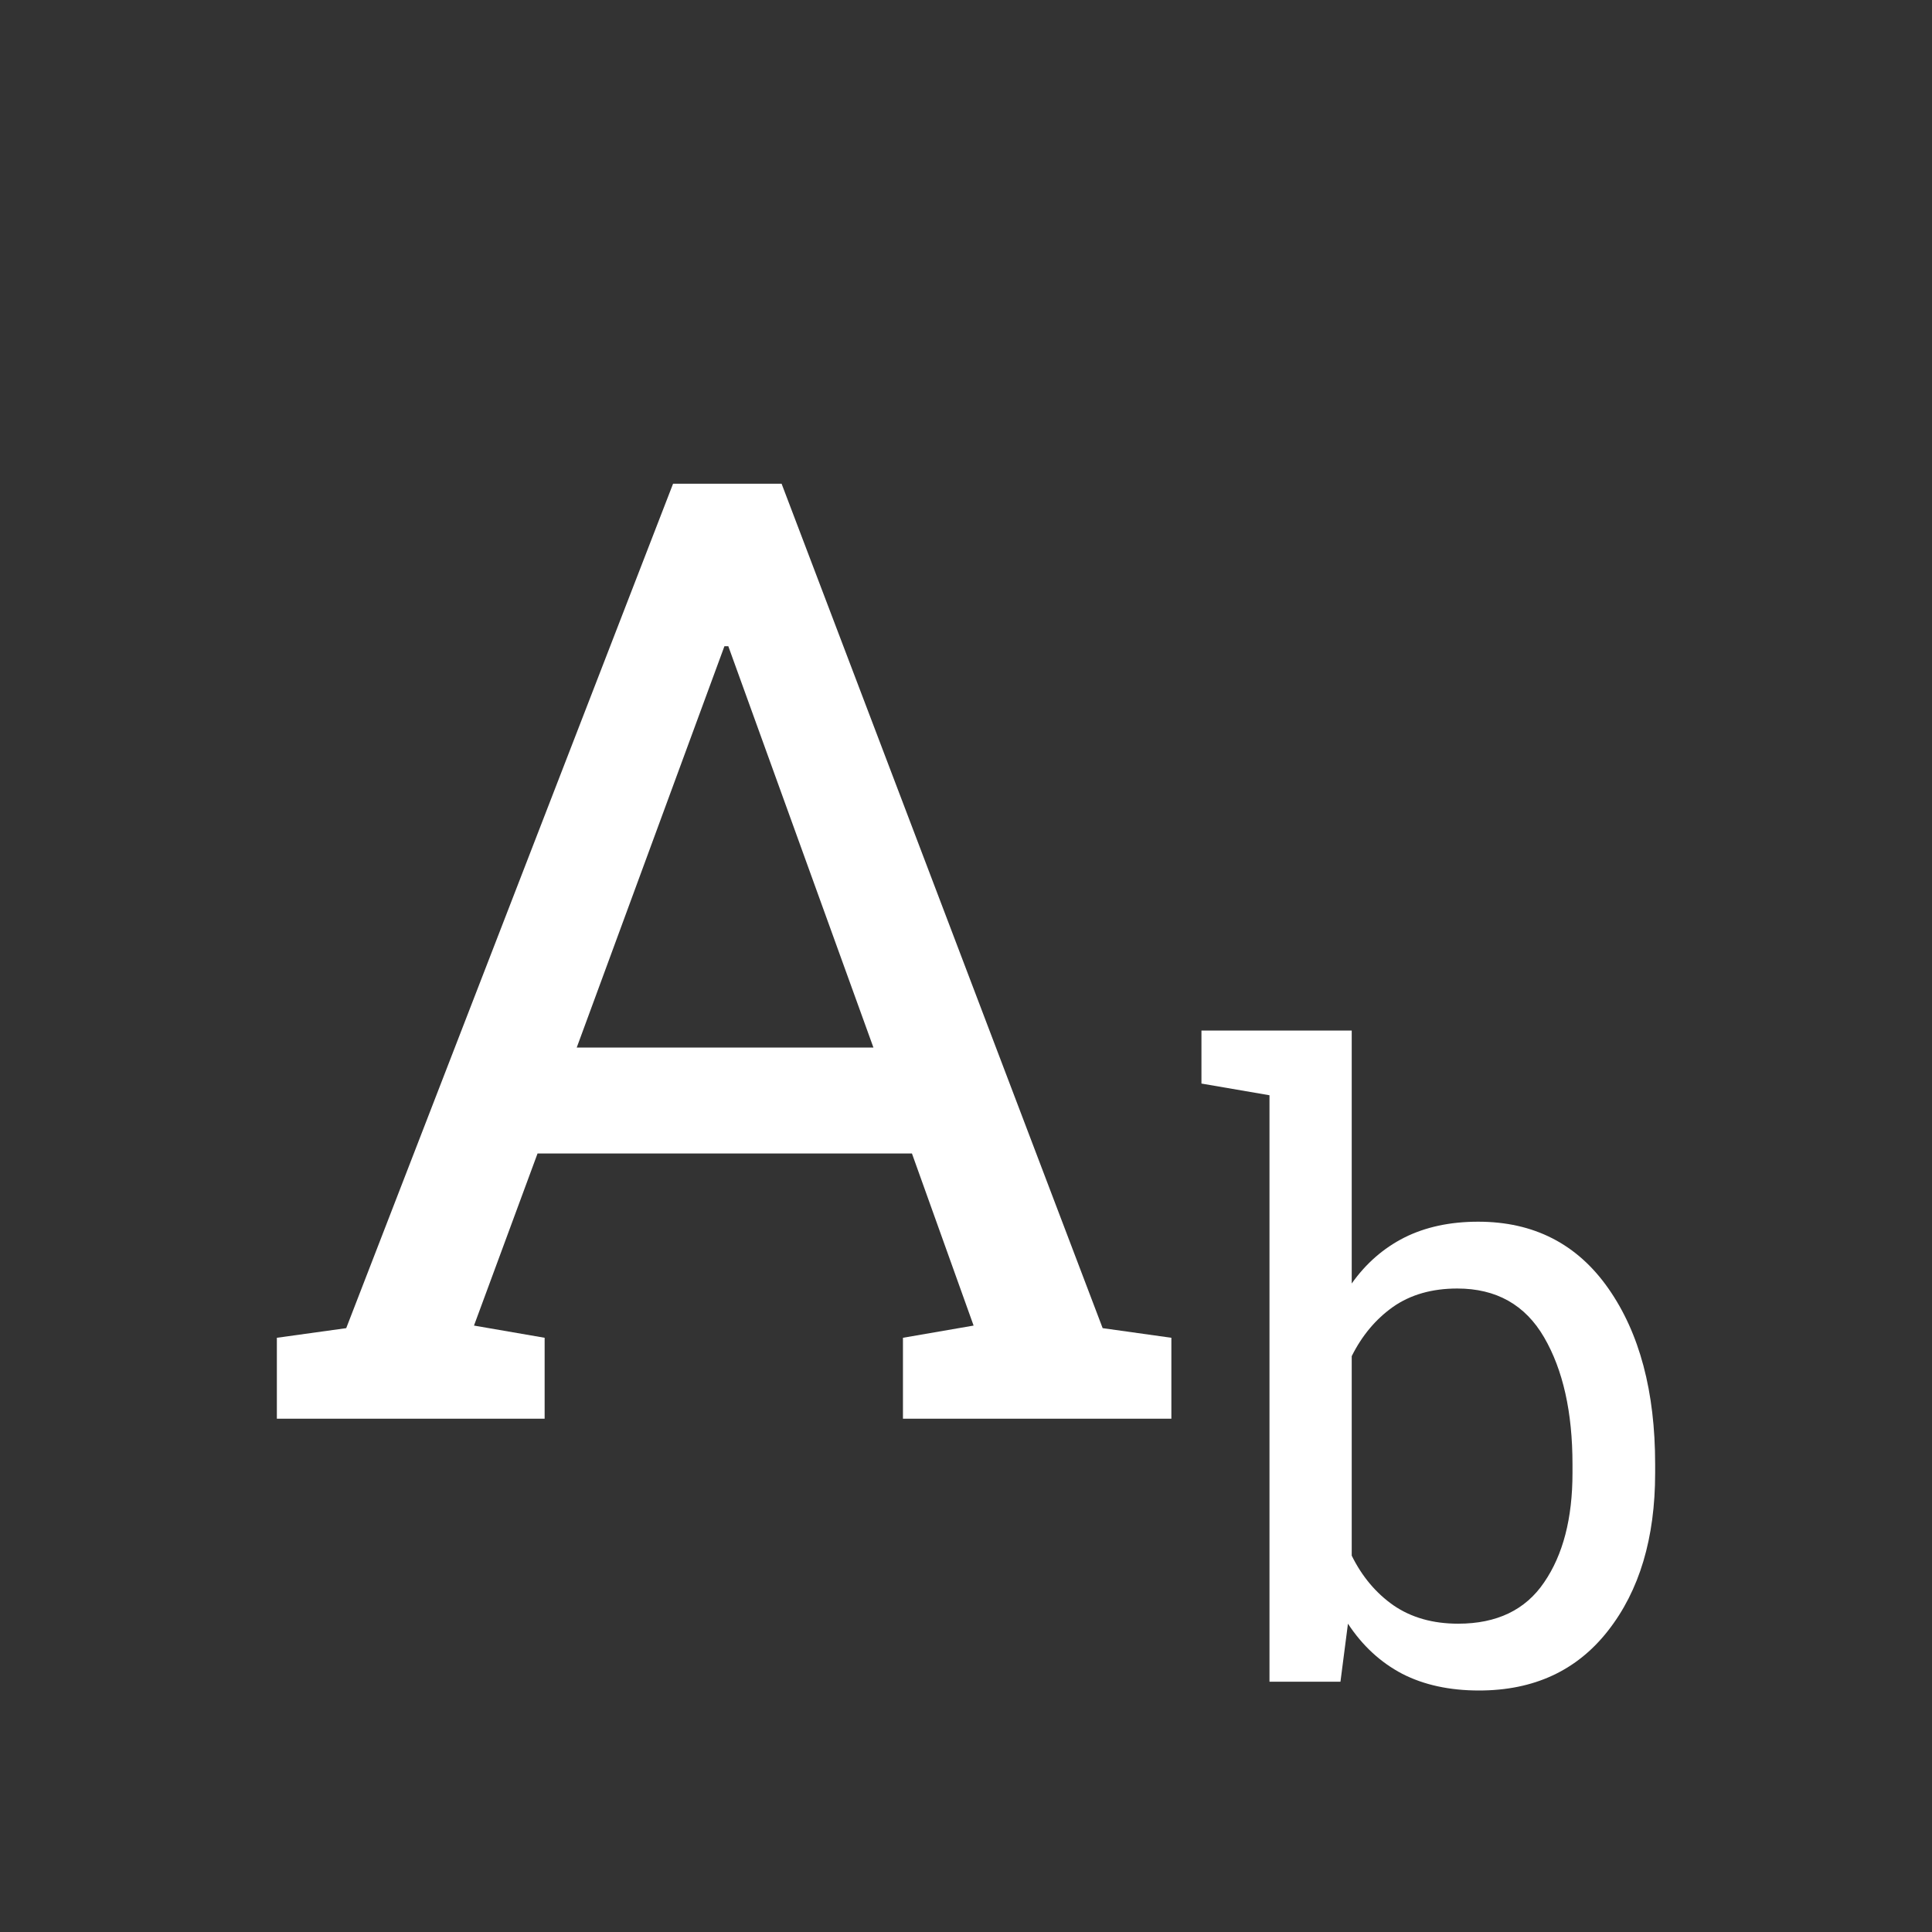 <?xml version="1.0" encoding="UTF-8" standalone="no"?>
<!-- Created with Inkscape (http://www.inkscape.org/) -->

<svg xmlns="http://www.w3.org/2000/svg" viewBox="0 0 60 60">
  <rect x="0" y="0" width="60" height="60" fill="#333333" stroke="none"/>
  <path d="m8.598,41.546 2.154,-0.299 10.151,-26.225 3.37,0 9.971,26.225 2.134,0.299 0,2.513 -8.336,0 0,-2.513 2.194,-0.379 -1.915,-5.345 -11.627,0 -1.974,5.345 2.194,0.379 0,2.513 -8.316,0 0,-2.513zm9.313,-9.014 9.214,0 -4.507,-12.464 -0.12,0 -4.587,12.464z" style="fill:#fff"/>
  <path d="m51.402,45.746q0,3.033 -1.465,4.9Q48.486,52.5 45.932,52.5q-1.374,0 -2.385,-0.519 -1.011,-0.531 -1.685,-1.556l-0.233,1.802 -2.204,0 0,-18.213 -2.113,-0.363 0,-1.646 4.667,0 0,7.855q0.661,-0.933 1.633,-1.426 0.985,-0.493 2.294,-0.493 2.593,0 4.044,2.074 1.452,2.074 1.452,5.457l0,0.272zm-2.567,-0.272q0,-2.424 -0.881,-3.941 -0.881,-1.517 -2.696,-1.517 -1.18,0 -1.996,0.57 -0.804,0.57 -1.283,1.53l0,6.196q0.48,0.972 1.296,1.543 0.83,0.57 2.009,0.57 1.802,0 2.67,-1.283 0.881,-1.283 0.881,-3.396l0,-0.272z" style="fill:#fff"/>
</svg>
